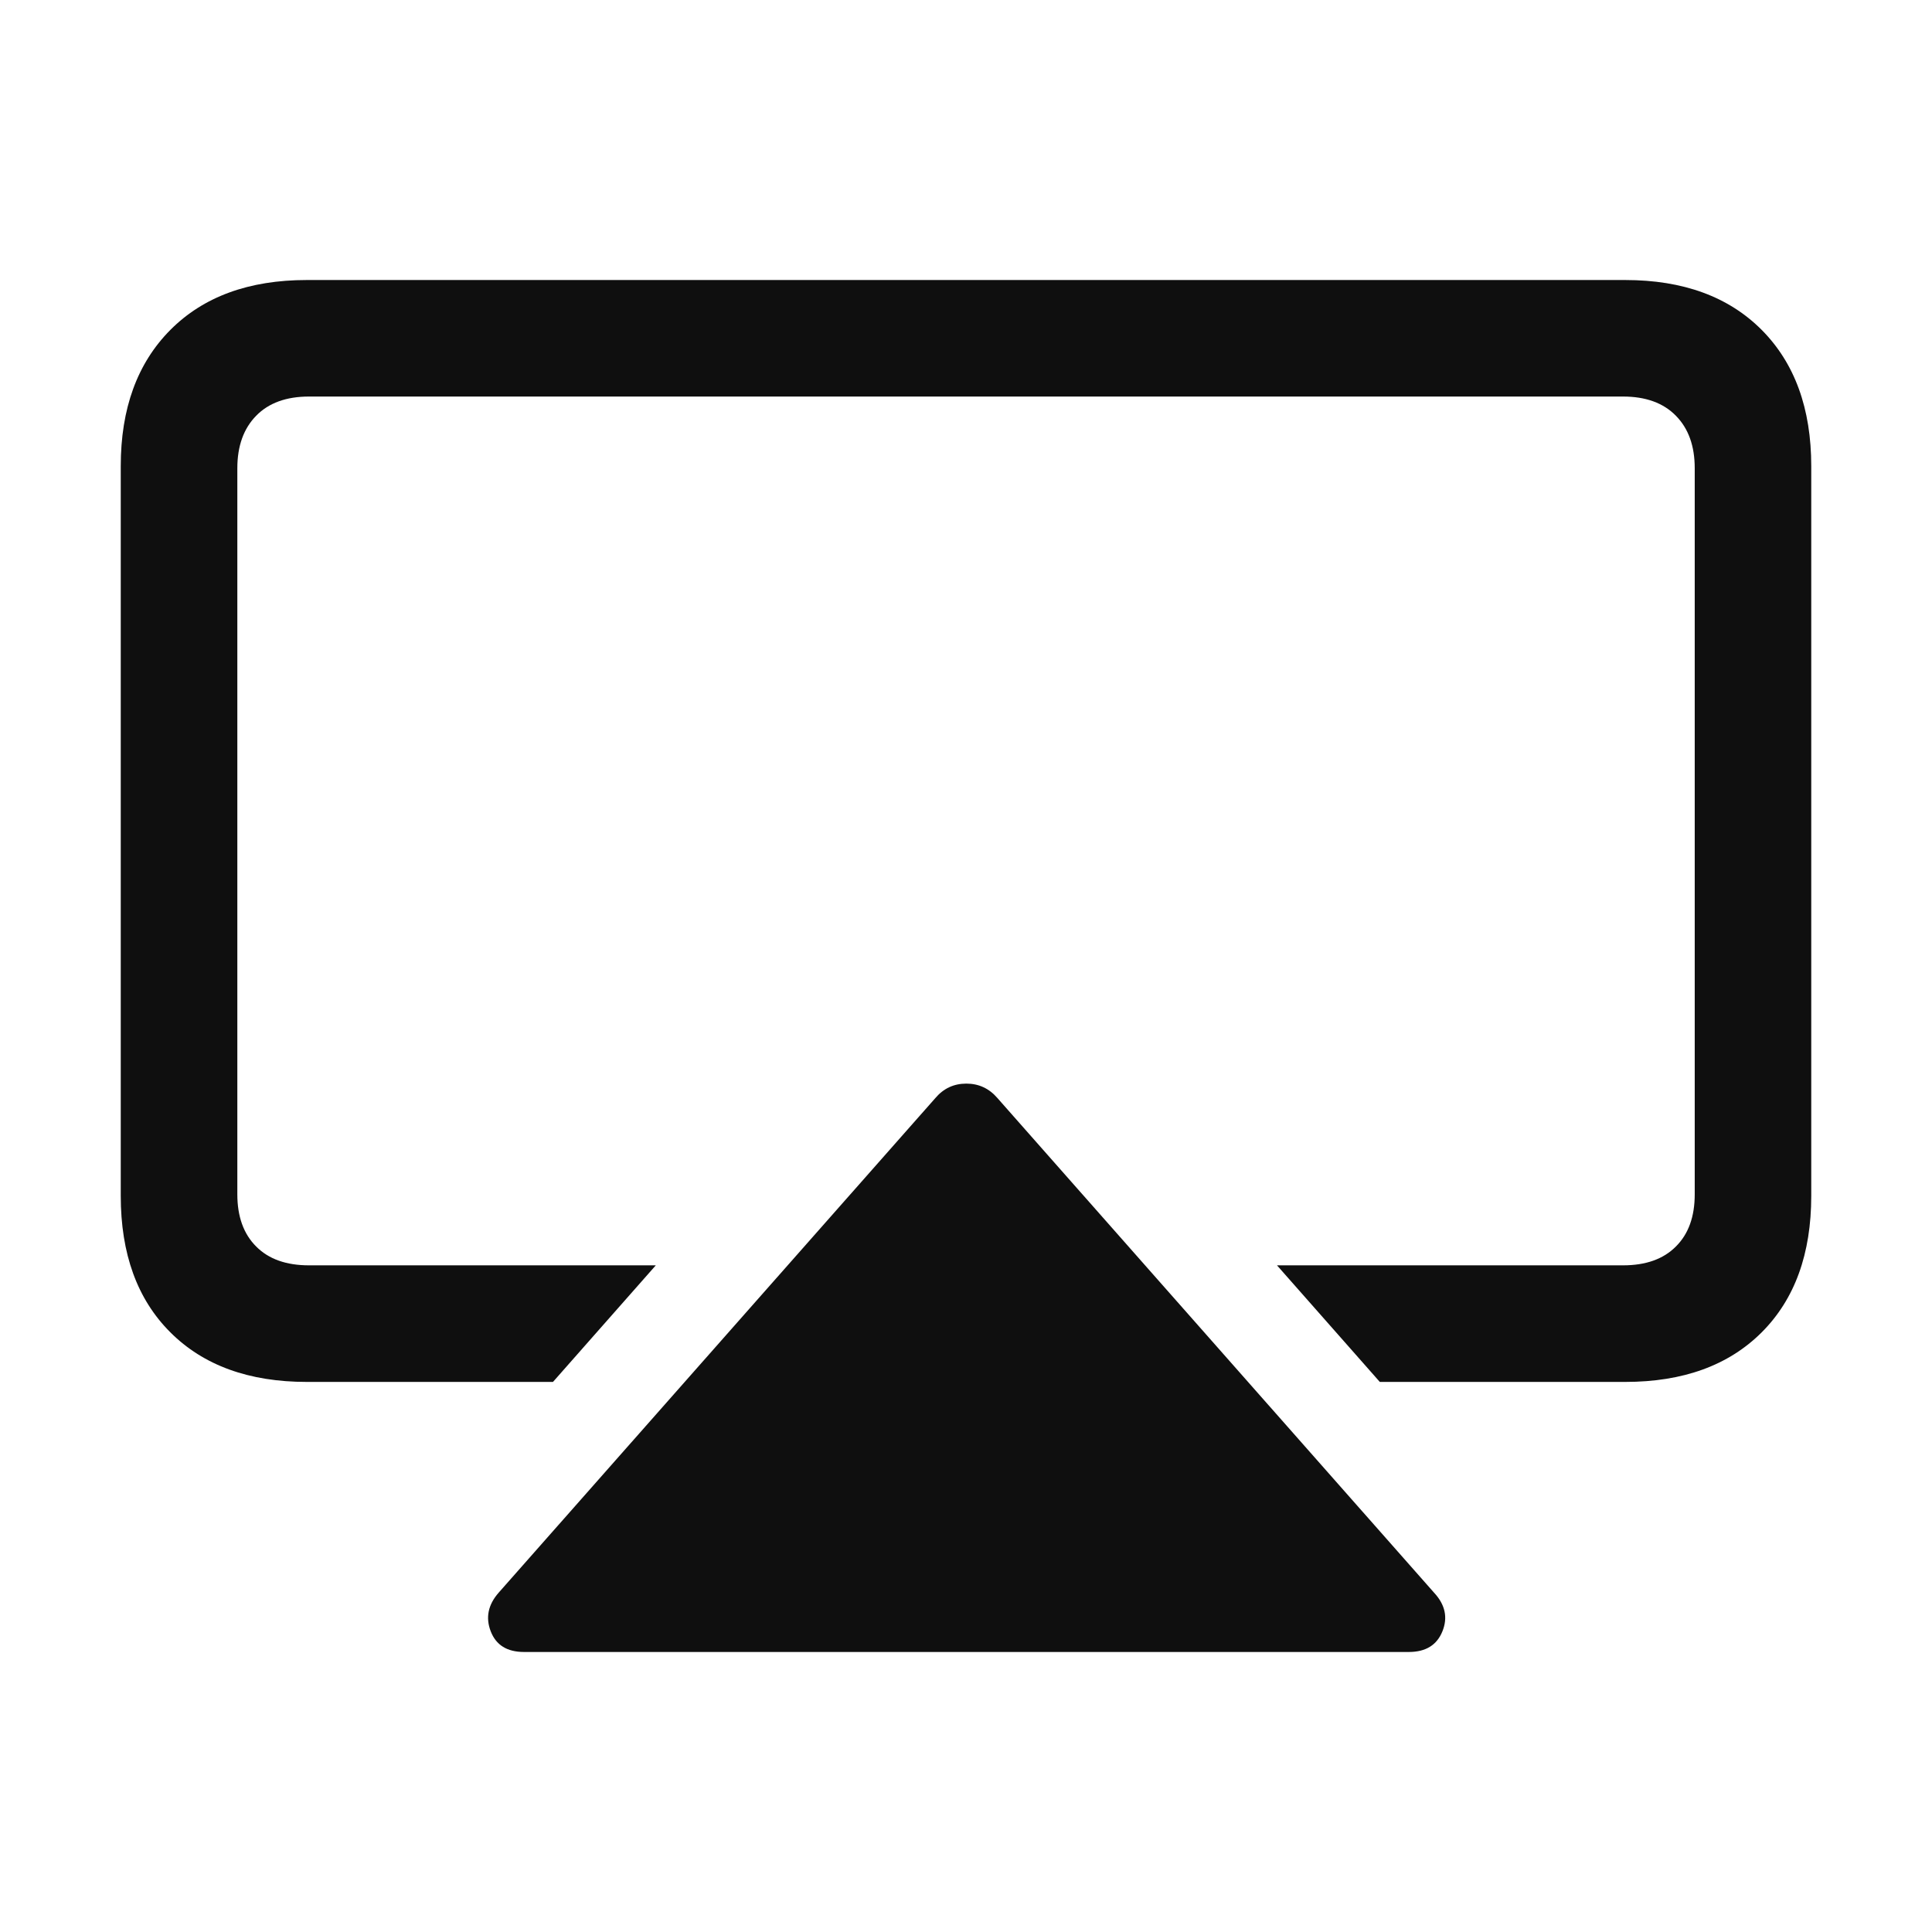 <svg width="32" height="32" viewBox="0 0 32 32" fill="none" xmlns="http://www.w3.org/2000/svg">
<path d="M26.918 4.638C27.879 4.638 28.631 4.914 29.18 5.465C29.727 6.016 30 6.768 30 7.72V19.807C30 20.767 29.727 21.519 29.18 22.067C28.631 22.615 27.879 22.889 26.918 22.889H22.854L21.151 20.958H26.883C27.258 20.958 27.551 20.855 27.758 20.646C27.967 20.439 28.07 20.15 28.07 19.783V7.755C28.07 7.388 27.967 7.098 27.758 6.886C27.551 6.674 27.258 6.568 26.883 6.568H5.118C4.742 6.568 4.45 6.674 4.243 6.886C4.035 7.098 3.931 7.388 3.931 7.755V19.783C3.931 20.15 4.035 20.439 4.243 20.646C4.45 20.855 4.742 20.958 5.118 20.958H10.862L9.159 22.889H5.082C4.123 22.889 3.369 22.615 2.821 22.067C2.273 21.52 2 20.767 2 19.807V7.72C2 6.768 2.273 6.017 2.821 5.465C3.369 4.914 4.122 4.638 5.082 4.638L26.918 4.638ZM23.334 27.362H8.68C8.399 27.362 8.216 27.248 8.128 27.02C8.04 26.793 8.084 26.579 8.26 26.379L15.491 18.189C15.627 18.028 15.798 17.948 16.006 17.948C16.213 17.948 16.385 18.029 16.522 18.189L23.752 26.379C23.938 26.579 23.983 26.793 23.891 27.02C23.799 27.248 23.614 27.362 23.334 27.362Z" fill="#0F0F0F"/>
</svg>
